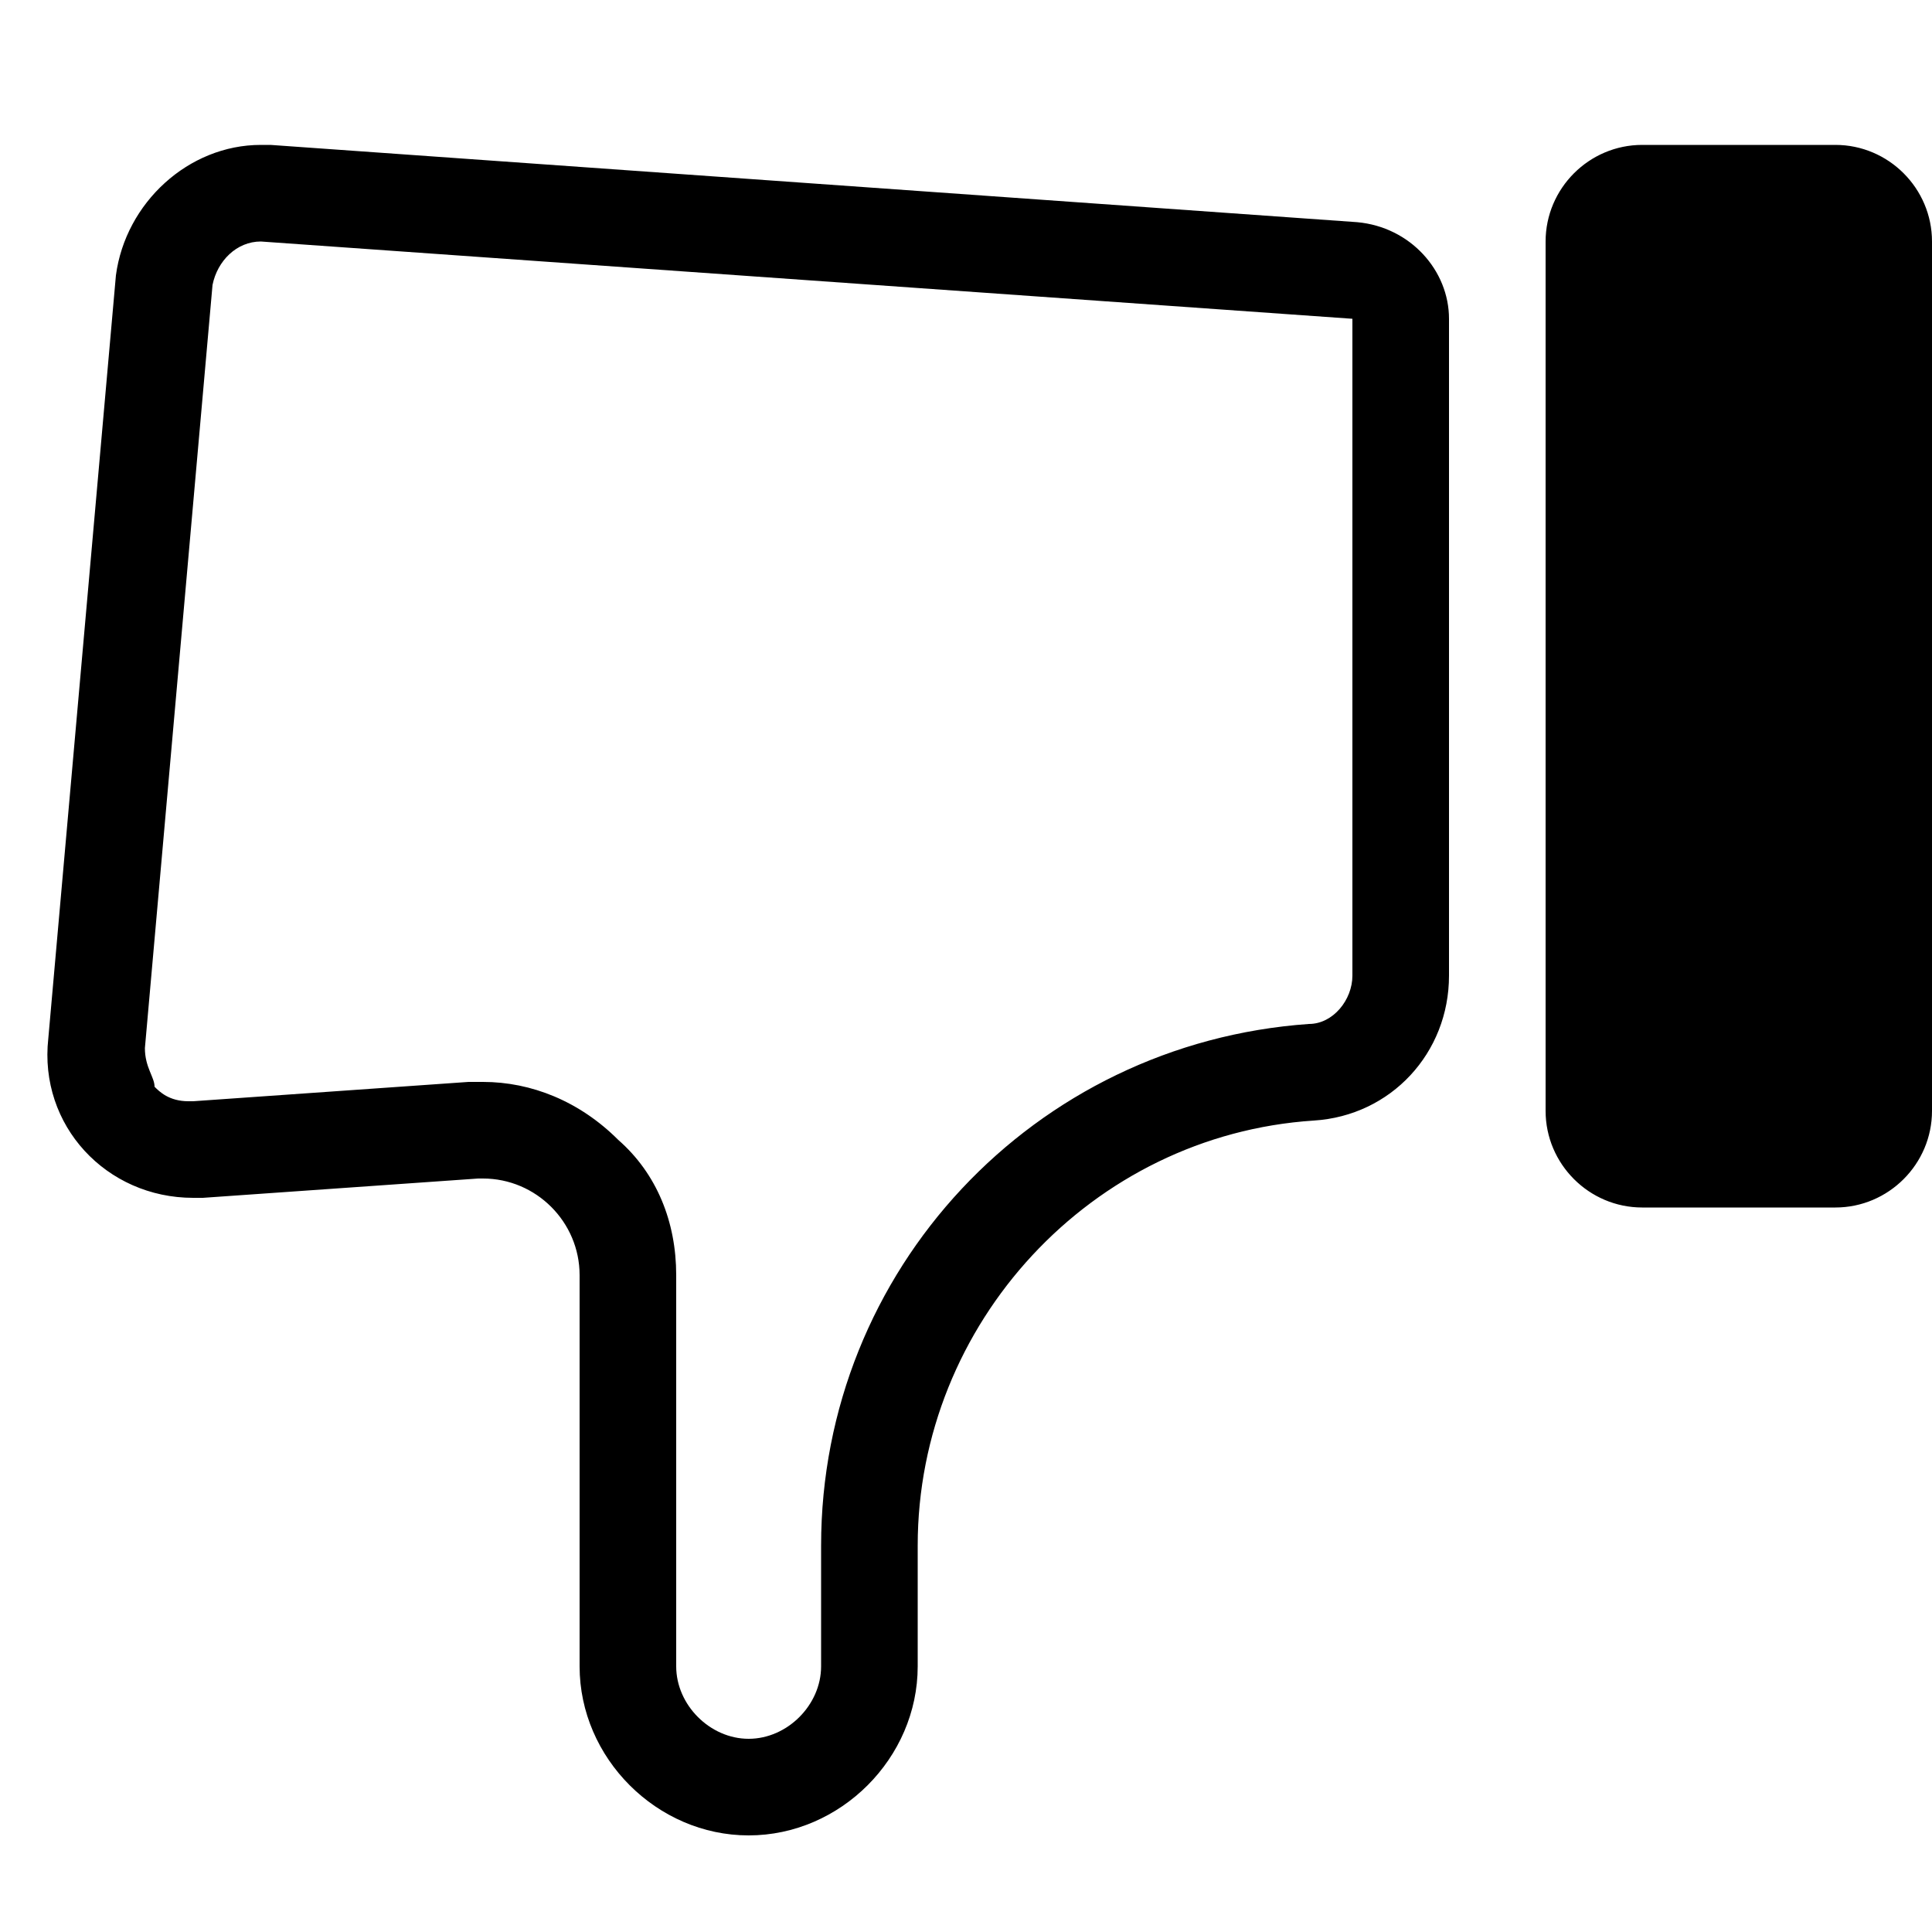 <svg xmlns="http://www.w3.org/2000/svg" height="40" viewBox="0 0 40 40"><path d="M34 3h4c1.1 0 2 .9 2 2v18c0 1.1-.9 2-2 2h-4c-1.1 0-2-.9-2-2V5c0-1.1.9-2 2-2zM5.4 5s.1 0 0 0L28 6.6v13.6c0 .5-.4 1-.9 1C21.4 21.6 17 26.3 17 32v2.5c0 .8-.7 1.5-1.5 1.5s-1.5-.7-1.5-1.5v-8.1c0-1.1-.4-2.1-1.2-2.8-.8-.8-1.8-1.2-2.8-1.2h-.3l-5.7.4h-.1c-.4 0-.6-.2-.7-.3 0-.2-.2-.4-.2-.8L4.4 5.9c.1-.5.5-.9 1-.9m0-2c-1.5 0-2.8 1.2-3 2.7L1 21.5c-.2 1.8 1.2 3.3 3 3.3h.2l5.7-.4h.1c1.1 0 2 .9 2 2v8.1c0 1.9 1.6 3.5 3.5 3.5s3.5-1.6 3.5-3.5V32c0-4.6 3.6-8.5 8.2-8.8 1.6-.1 2.8-1.4 2.8-3V6.6c0-1-.8-1.9-1.9-2L5.6 3h-.2z"/></svg>